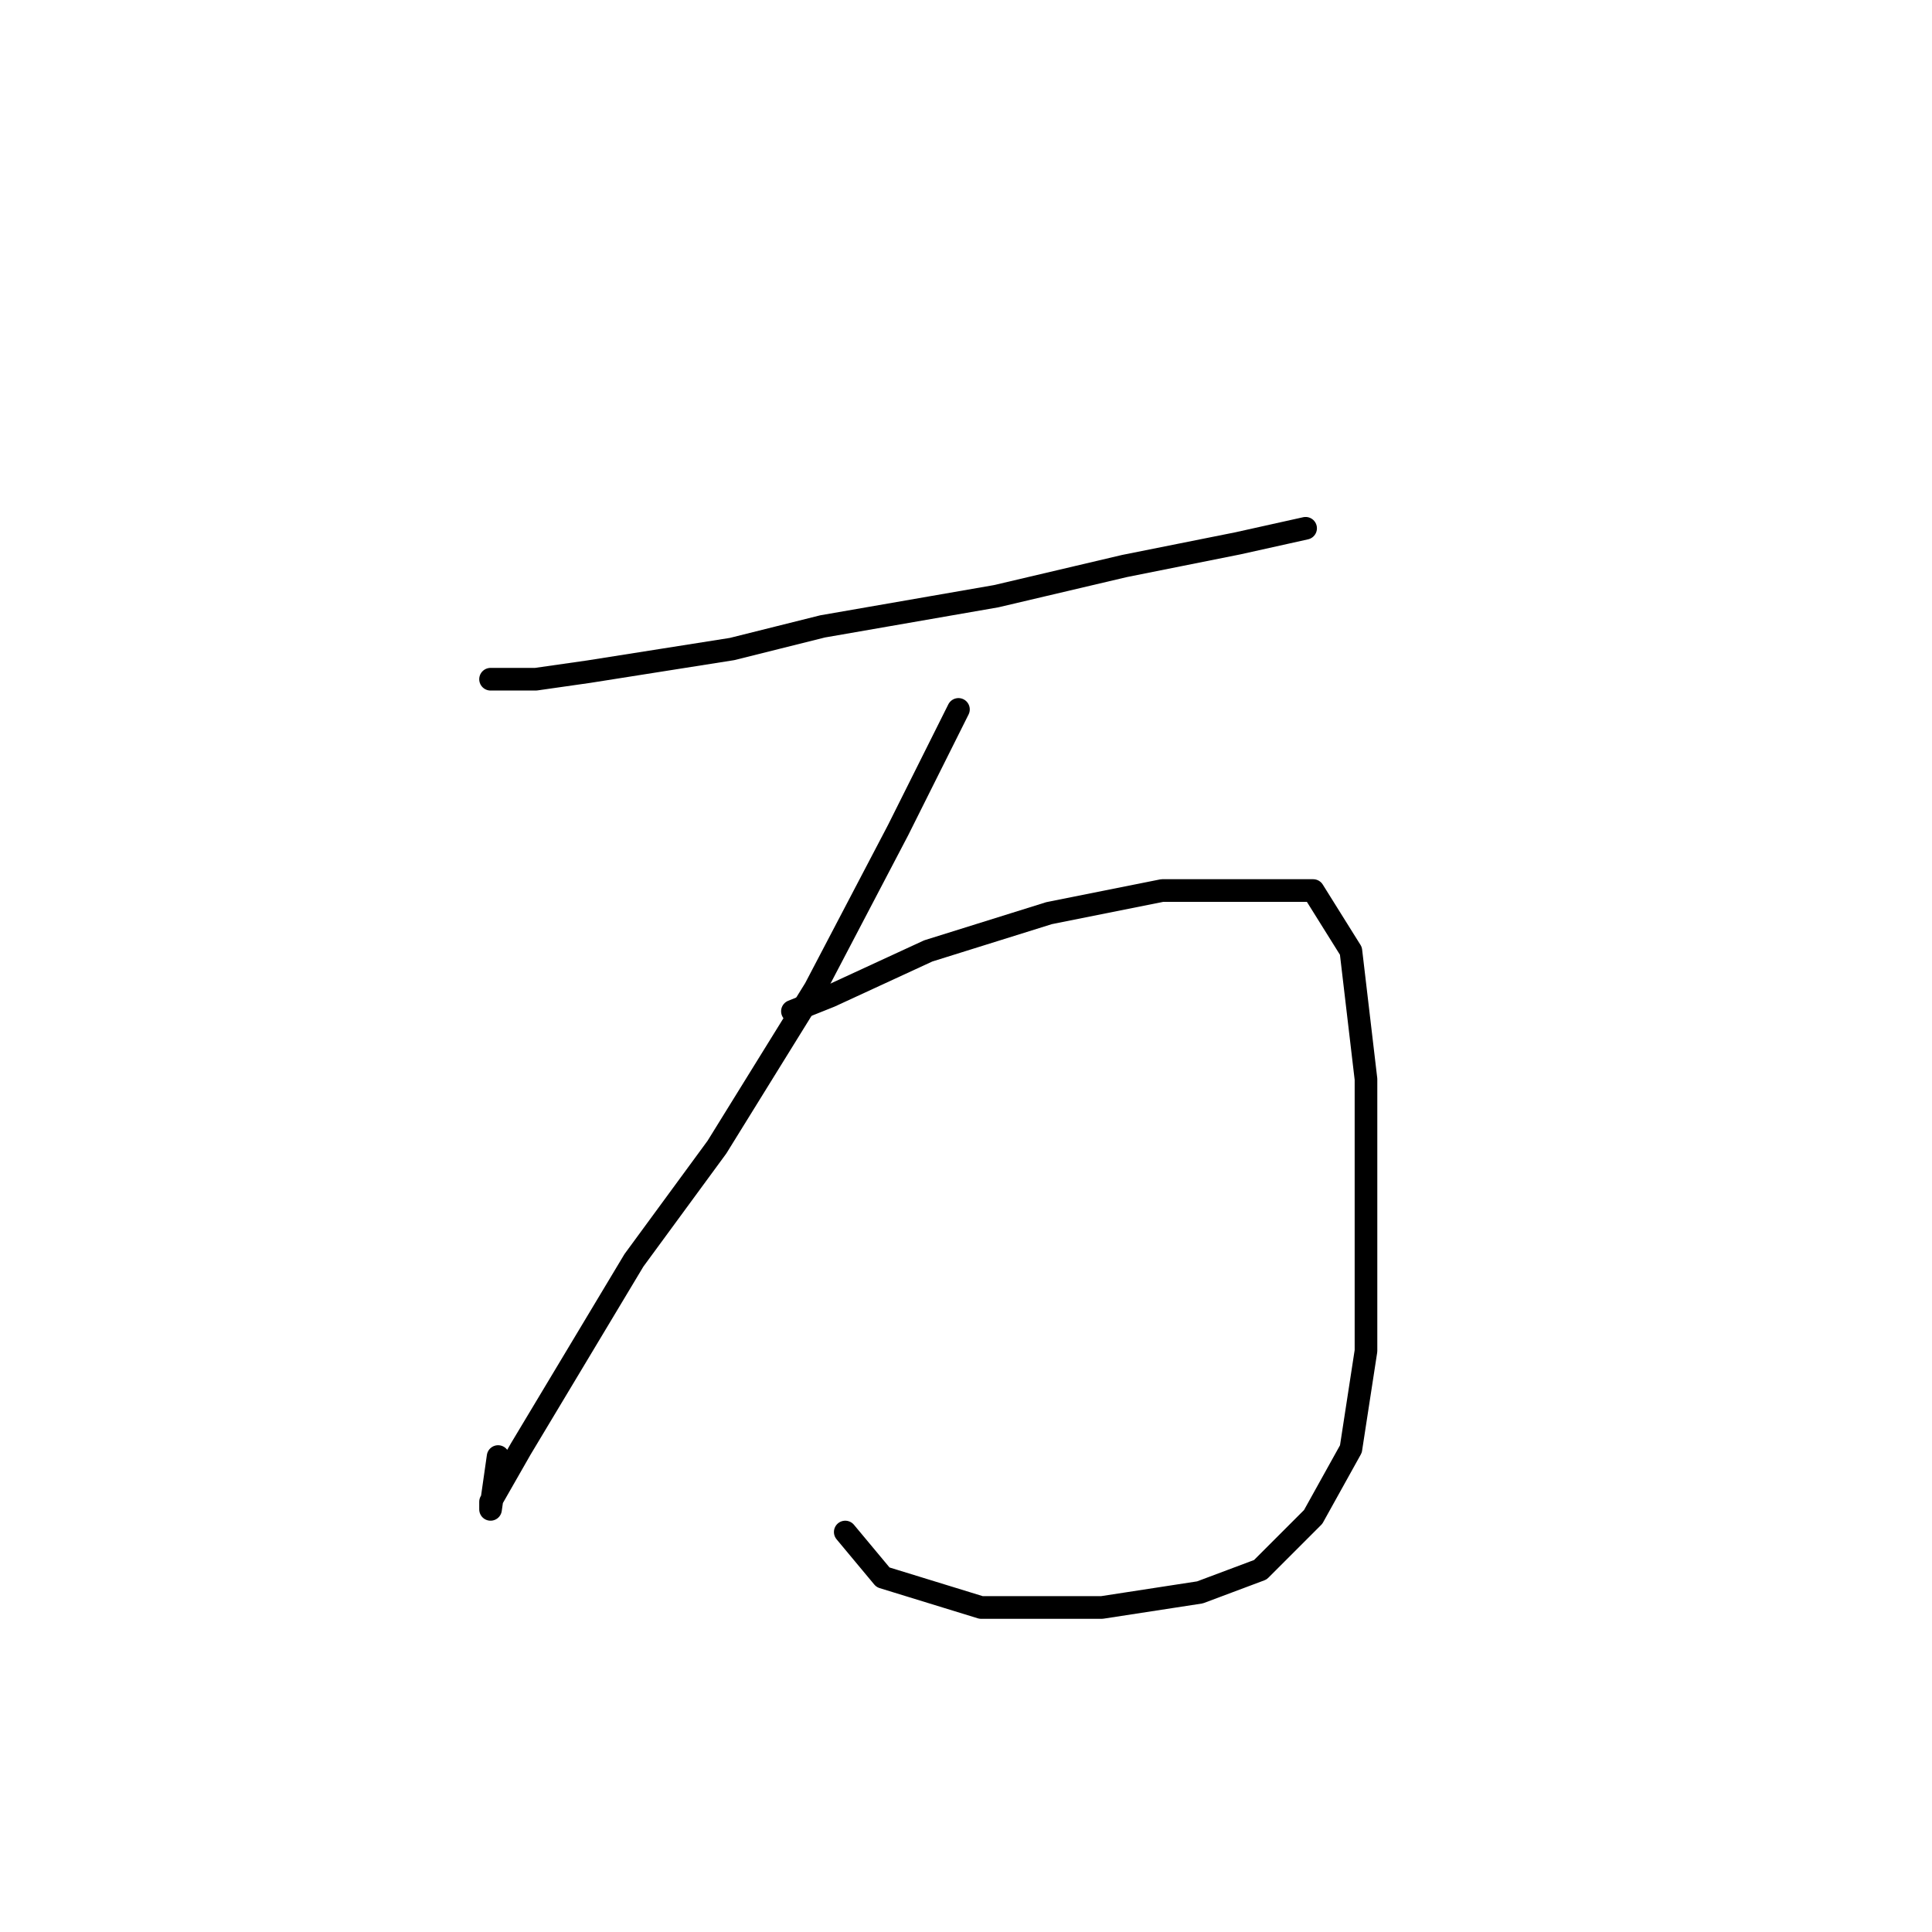 <?xml version="1.0" standalone="no"?>
    <svg width="256" height="256" xmlns="http://www.w3.org/2000/svg" version="1.1">
    <polyline stroke="black" stroke-width="3" stroke-linecap="round" fill="transparent" stroke-linejoin="round" points="65 90 71 90 78 89 97 86 109 83 132 79 149 75 164 72 173 70 173 70 " />
        <polyline stroke="black" stroke-width="3" stroke-linecap="round" fill="transparent" stroke-linejoin="round" points="127 94 119 110 108 131 95 152 84 167 75 182 69 192 65 199 65 200 66 193 66 193 " />
        <polyline stroke="black" stroke-width="3" stroke-linecap="round" fill="transparent" stroke-linejoin="round" points="105 134 110 132 123 126 139 121 154 118 166 118 174 118 179 126 181 143 181 161 181 179 179 192 174 201 167 208 159 211 146 213 130 213 117 209 112 203 112 203 " />
        </svg>